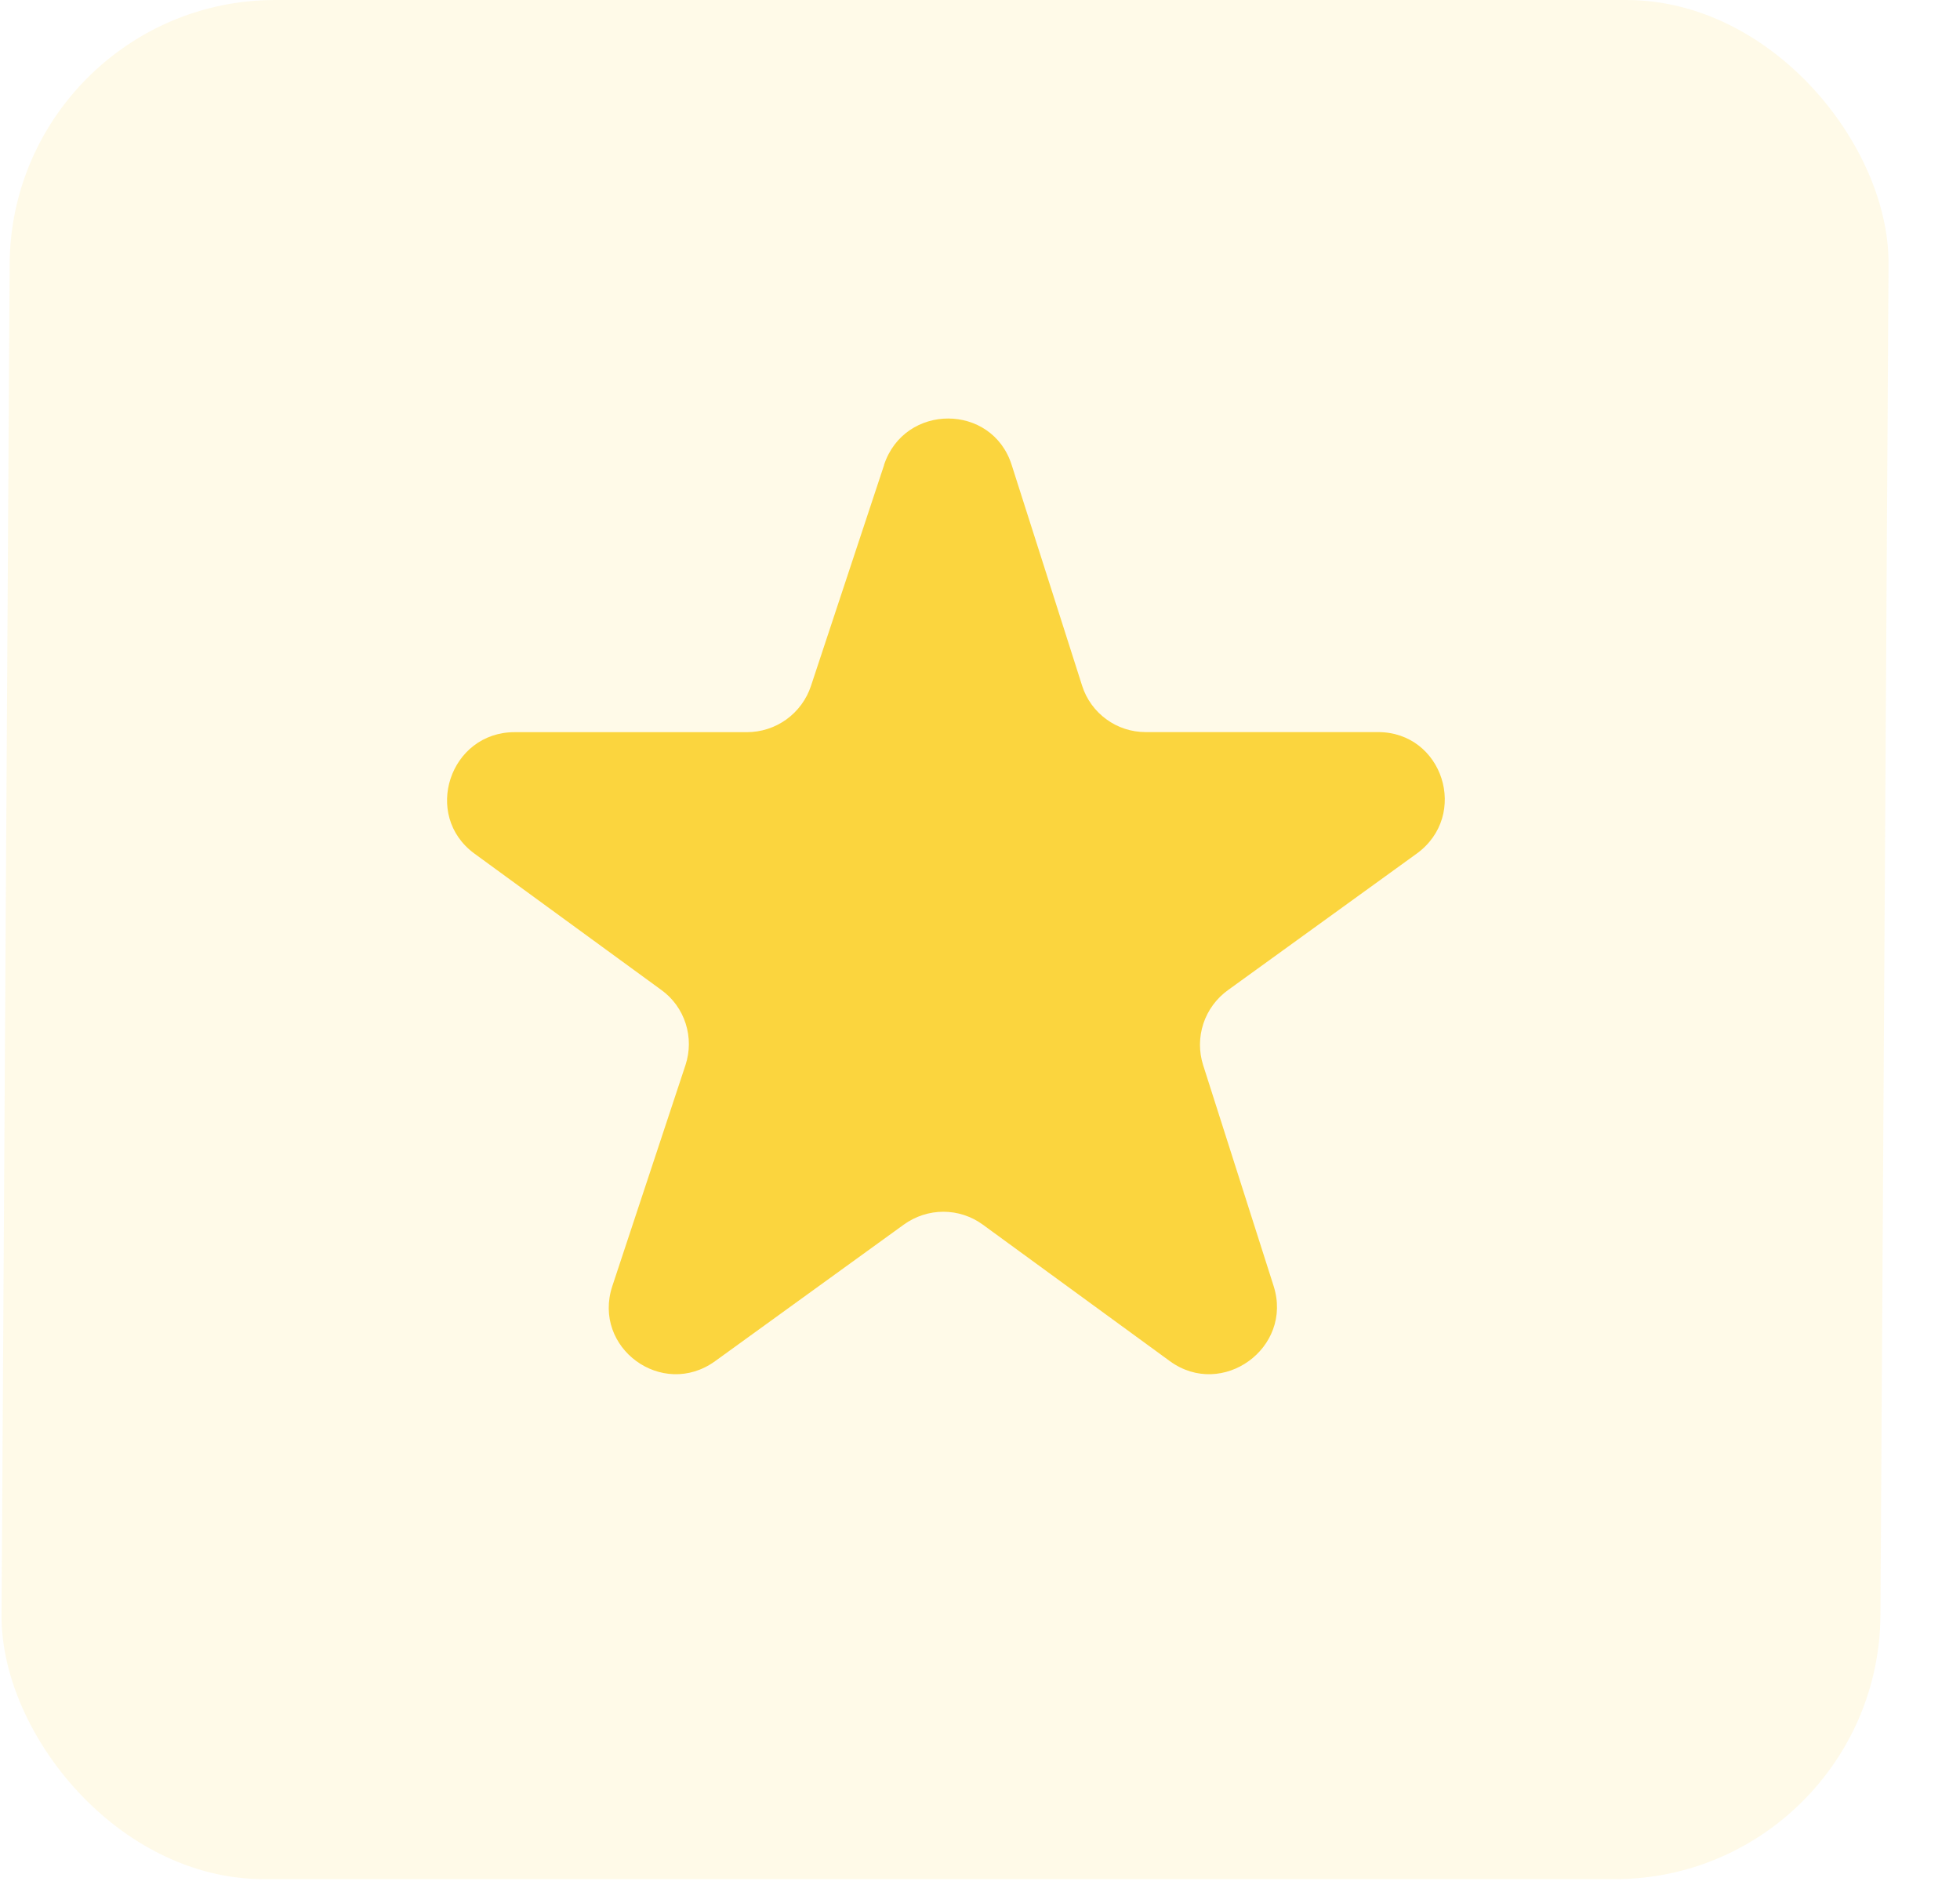 <svg width="26" height="25" viewBox="0 0 26 25" fill="none" xmlns="http://www.w3.org/2000/svg">
<rect width="24.924" height="24.924" rx="3.5" transform="matrix(1 0 -0.006 1 0.149 0)" fill="#FACC15" fill-opacity="0.1"/>
<g clip-path="url(#clip0_130_589)">
<path d="M11.727 6.166C11.999 5.346 13.159 5.346 13.42 6.166L14.355 9.096C14.412 9.275 14.525 9.43 14.676 9.54C14.827 9.651 15.009 9.71 15.197 9.71H18.279C19.142 9.71 19.493 10.814 18.793 11.322L16.29 13.132C16.137 13.242 16.022 13.398 15.963 13.577C15.904 13.756 15.903 13.948 15.96 14.127L16.895 17.057C17.157 17.877 16.213 18.56 15.518 18.053L13.036 16.242C12.885 16.132 12.702 16.072 12.514 16.072C12.326 16.072 12.143 16.132 11.99 16.242L9.487 18.053C8.786 18.56 7.852 17.877 8.123 17.057L9.093 14.127C9.152 13.948 9.153 13.756 9.096 13.577C9.039 13.398 8.927 13.242 8.775 13.132L6.294 11.322C5.6 10.815 5.966 9.711 6.827 9.711H9.908C10.096 9.711 10.279 9.652 10.432 9.542C10.585 9.431 10.699 9.276 10.758 9.097L11.728 6.167L11.727 6.166Z" fill="#FACC15" fill-opacity="0.8"/>
</g>
<defs>
<clipPath id="clip0_130_589">
<rect width="17.803" height="17.803" fill="white" transform="matrix(1 0 -0.006 1 3.688 3.561)"/>
</clipPath>
</defs>
</svg>
